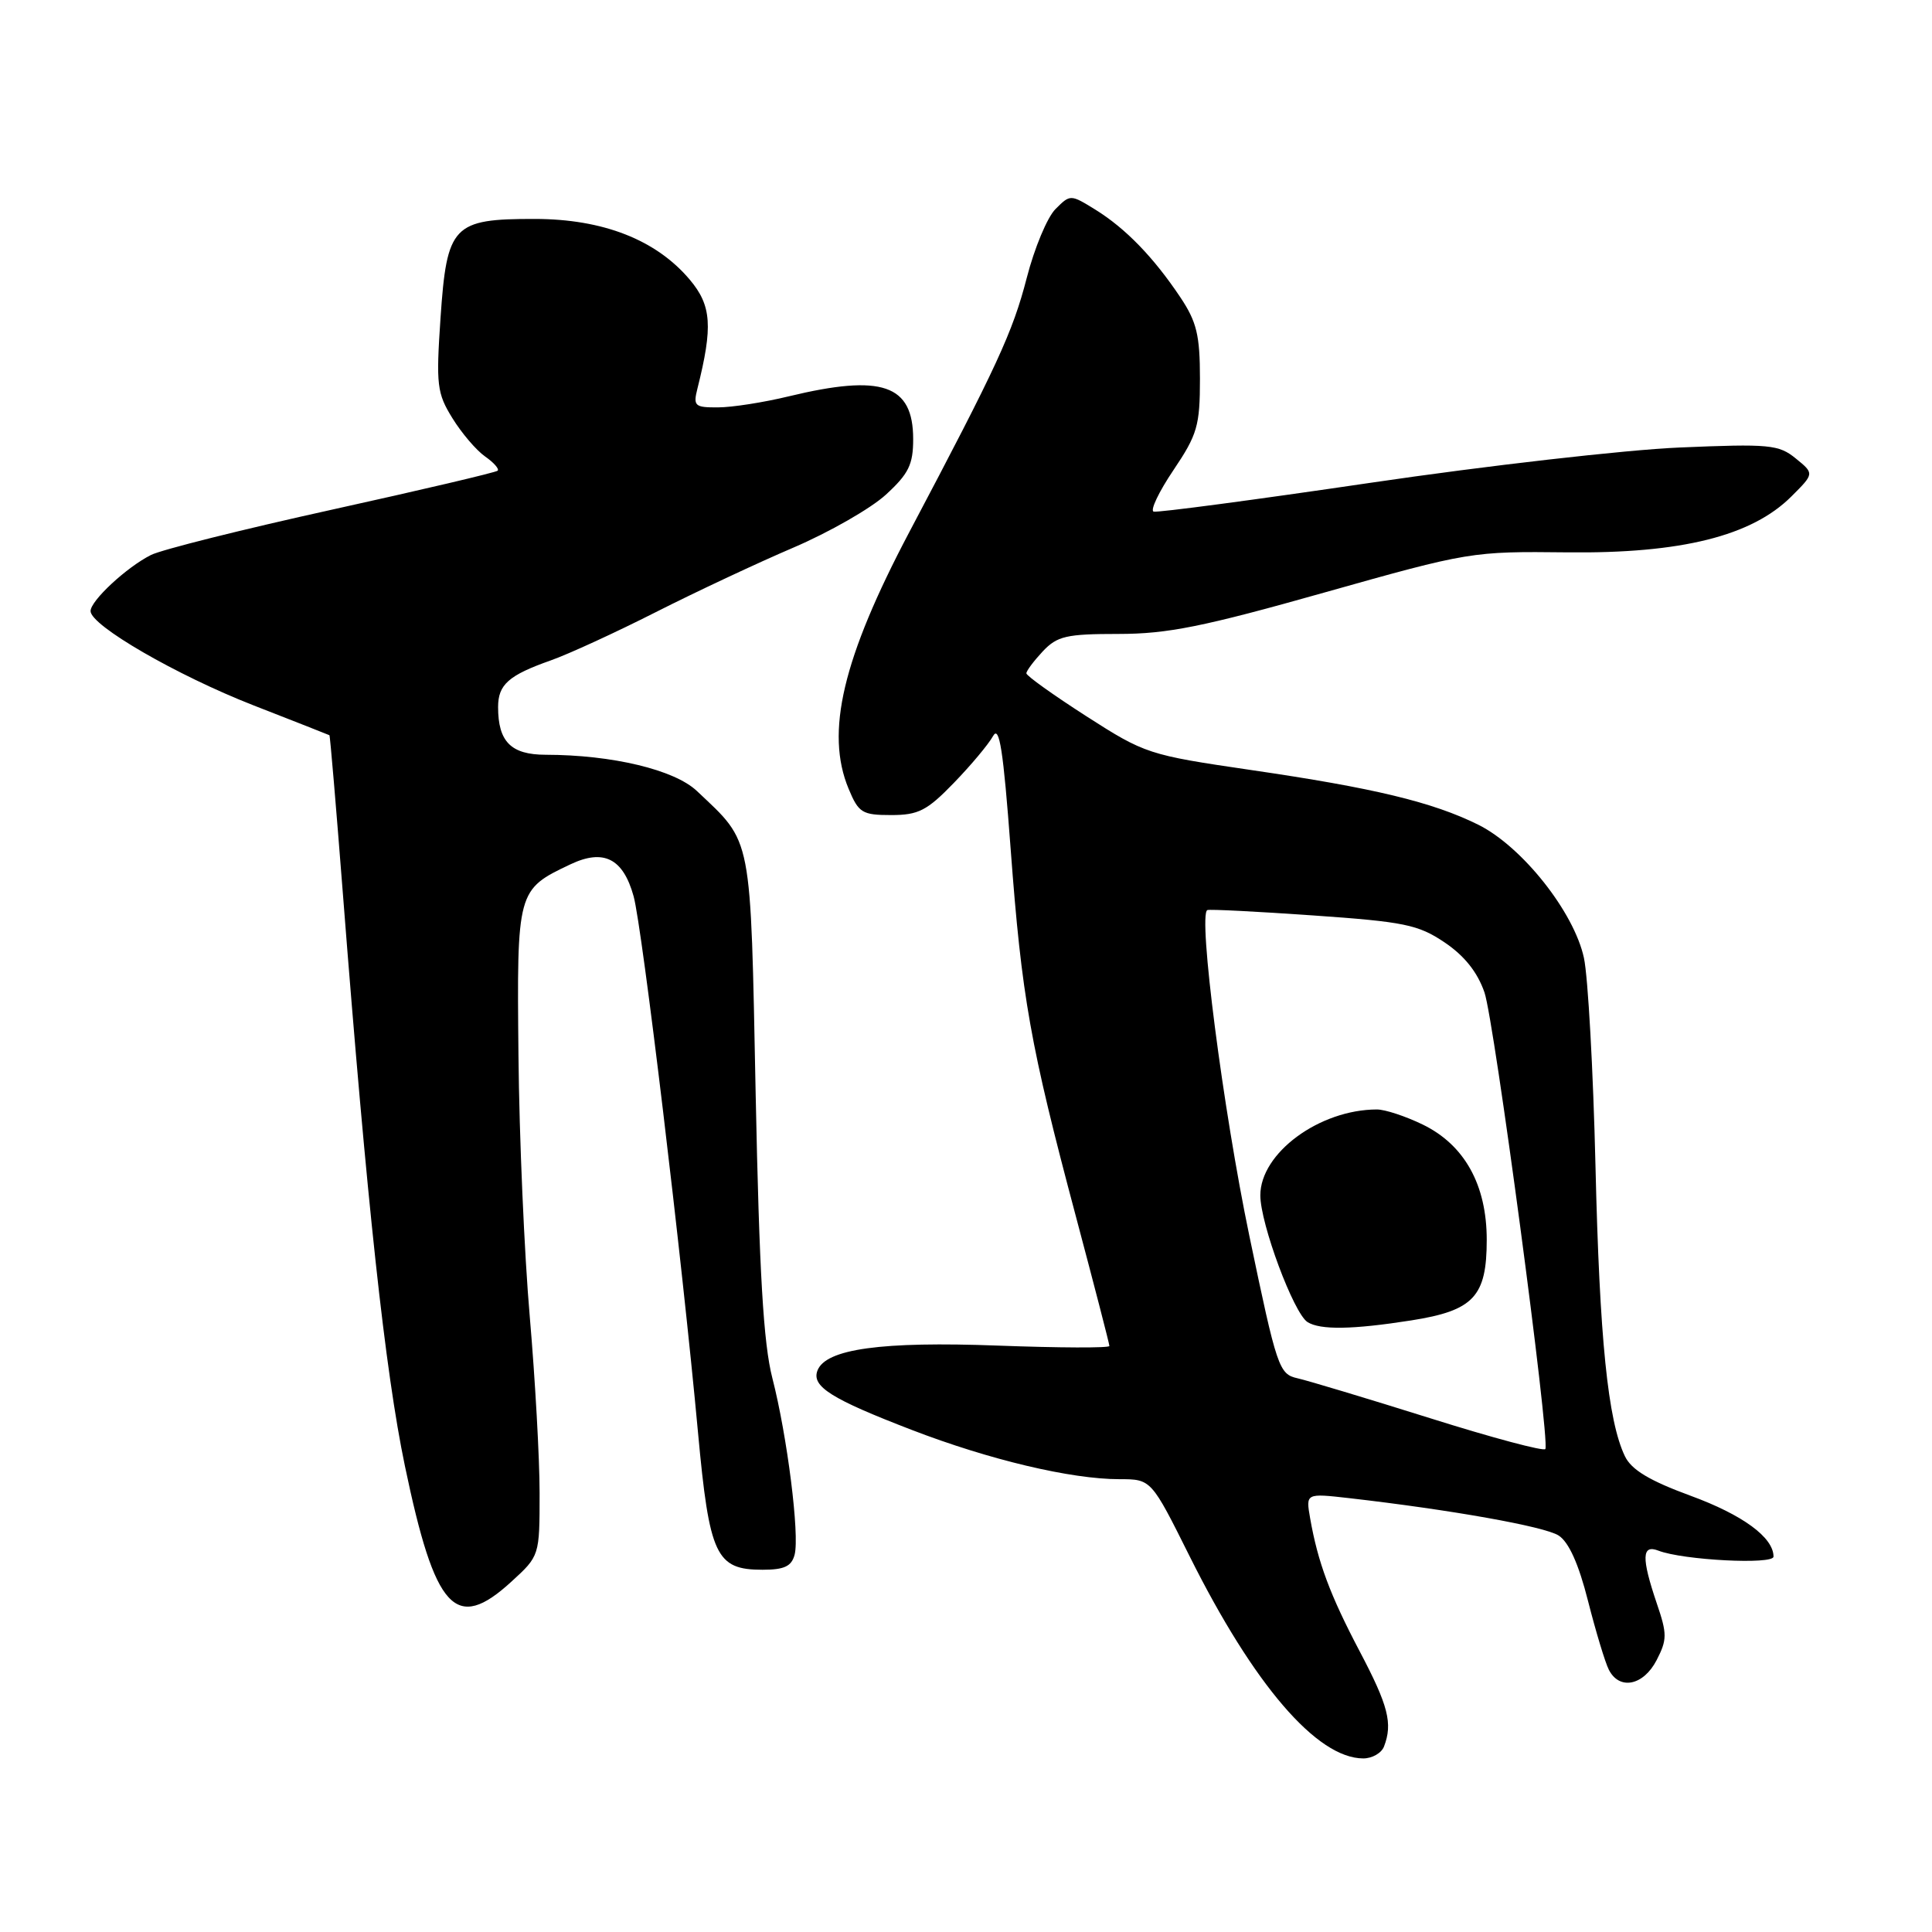<?xml version="1.0" encoding="UTF-8" standalone="no"?>
<!DOCTYPE svg PUBLIC "-//W3C//DTD SVG 1.1//EN" "http://www.w3.org/Graphics/SVG/1.1/DTD/svg11.dtd" >
<svg xmlns="http://www.w3.org/2000/svg" xmlns:xlink="http://www.w3.org/1999/xlink" version="1.1" viewBox="0 0 256 256">
 <g >
 <path fill="currentColor"
d=" M 183.39 231.42 C 184.56 228.36 183.97 226.03 180.16 218.80 C 176.23 211.33 174.63 207.04 173.60 201.18 C 173.02 197.86 173.02 197.86 178.76 198.51 C 192.22 200.05 204.64 202.26 206.52 203.46 C 207.87 204.32 209.18 207.23 210.42 212.13 C 211.45 216.18 212.69 220.29 213.18 221.25 C 214.58 224.00 217.76 223.36 219.51 219.98 C 220.91 217.26 220.92 216.52 219.53 212.45 C 217.48 206.40 217.54 204.61 219.75 205.47 C 223.00 206.73 235.00 207.35 235.00 206.26 C 235.00 203.72 230.93 200.73 224.00 198.19 C 218.55 196.19 216.17 194.75 215.31 192.96 C 213.05 188.25 211.95 177.41 211.41 154.50 C 211.11 141.85 210.42 129.44 209.88 126.93 C 208.56 120.83 201.67 112.16 195.88 109.28 C 189.82 106.28 182.08 104.41 165.69 102.02 C 152.18 100.04 151.72 99.89 143.94 94.90 C 139.58 92.10 136.00 89.54 136.00 89.22 C 136.00 88.89 136.98 87.59 138.17 86.31 C 140.09 84.28 141.29 84.00 148.20 84.00 C 154.68 84.00 159.43 83.05 175.46 78.52 C 194.69 73.10 195.01 73.05 207.69 73.19 C 222.78 73.36 232.13 71.02 237.37 65.78 C 240.41 62.75 240.41 62.75 237.95 60.75 C 235.69 58.91 234.48 58.79 222.50 59.30 C 215.35 59.61 196.95 61.71 181.62 63.97 C 166.28 66.23 153.34 67.95 152.86 67.79 C 152.38 67.63 153.56 65.15 155.49 62.29 C 158.66 57.58 159.00 56.41 159.00 50.18 C 159.00 44.41 158.57 42.64 156.40 39.39 C 152.85 34.08 149.14 30.26 145.16 27.79 C 141.84 25.74 141.82 25.74 139.86 27.70 C 138.77 28.78 137.06 32.89 136.05 36.82 C 134.19 44.02 132.15 48.44 120.49 70.50 C 111.65 87.24 109.33 97.06 112.45 104.53 C 113.77 107.71 114.25 108.00 118.08 108.00 C 121.69 108.00 122.83 107.42 126.38 103.75 C 128.65 101.41 130.99 98.61 131.58 97.54 C 132.42 96.02 132.94 99.37 133.92 112.54 C 135.39 132.19 136.50 138.43 142.56 161.18 C 145.00 170.35 147.00 178.08 147.00 178.35 C 147.00 178.63 140.36 178.60 132.25 178.30 C 116.79 177.72 109.42 178.74 108.32 181.60 C 107.51 183.71 110.13 185.36 120.81 189.47 C 131.12 193.44 141.92 196.00 148.34 196.00 C 152.54 196.00 152.54 196.00 157.65 206.25 C 166.13 223.24 174.50 232.99 180.64 233.00 C 181.82 233.00 183.06 232.29 183.39 231.42 Z  M 67.76 209.58 C 71.50 206.16 71.50 206.16 71.50 197.83 C 71.50 193.25 70.91 182.75 70.20 174.50 C 69.48 166.25 68.80 150.66 68.70 139.86 C 68.48 118.00 68.51 117.88 75.58 114.53 C 79.99 112.44 82.57 113.74 83.96 118.77 C 85.09 122.85 90.39 166.98 92.49 189.82 C 94.00 206.15 94.87 208.00 101.04 208.00 C 103.92 208.00 104.88 207.55 105.29 206.01 C 105.97 203.40 104.32 190.31 102.34 182.60 C 101.16 178.02 100.61 168.67 100.13 145.00 C 99.43 110.17 99.76 111.83 92.34 104.81 C 89.37 102.00 81.13 100.02 72.29 100.01 C 67.71 100.00 66.00 98.28 66.00 93.69 C 66.00 90.71 67.39 89.48 72.97 87.51 C 75.33 86.68 81.59 83.80 86.88 81.12 C 92.17 78.44 100.38 74.59 105.13 72.56 C 109.87 70.53 115.38 67.38 117.38 65.55 C 120.40 62.78 121.00 61.56 121.00 58.19 C 121.00 50.95 116.88 49.53 104.50 52.52 C 101.20 53.32 96.99 53.98 95.14 53.98 C 92.06 54.00 91.83 53.80 92.41 51.50 C 94.48 43.26 94.29 40.49 91.40 37.06 C 86.95 31.78 79.92 29.02 70.86 29.01 C 60.00 29.00 59.21 29.83 58.37 42.15 C 57.77 51.02 57.90 52.10 59.94 55.40 C 61.16 57.38 63.11 59.67 64.27 60.48 C 65.43 61.29 66.18 62.14 65.94 62.37 C 65.70 62.60 55.83 64.92 44.00 67.53 C 32.17 70.14 21.38 72.84 20.00 73.54 C 16.76 75.17 12.00 79.60 12.00 80.97 C 12.00 82.88 23.41 89.48 33.58 93.46 C 39.04 95.59 43.57 97.37 43.65 97.42 C 43.74 97.46 44.54 106.95 45.44 118.50 C 48.63 159.55 51.03 181.67 53.65 194.24 C 57.65 213.41 60.36 216.36 67.76 209.58 Z  M 189.50 187.92 C 181.25 185.33 173.34 182.95 171.93 182.63 C 169.47 182.08 169.20 181.27 165.55 163.78 C 162.06 147.04 158.72 121.17 159.98 120.59 C 160.27 120.46 166.57 120.78 174.00 121.30 C 186.06 122.14 187.92 122.52 191.41 124.87 C 194.04 126.64 195.77 128.81 196.70 131.50 C 197.99 135.23 205.38 190.59 204.77 192.00 C 204.62 192.35 197.75 190.52 189.50 187.92 Z  M 187.00 174.96 C 195.27 173.66 197.00 171.81 197.00 164.28 C 197.00 156.99 194.05 151.69 188.50 149.00 C 186.23 147.90 183.50 147.00 182.43 147.01 C 174.82 147.03 167.00 152.79 167.00 158.39 C 167.00 162.15 171.42 174.01 173.25 175.18 C 174.94 176.25 179.23 176.18 187.00 174.96 Z "/>
</g>
</svg>